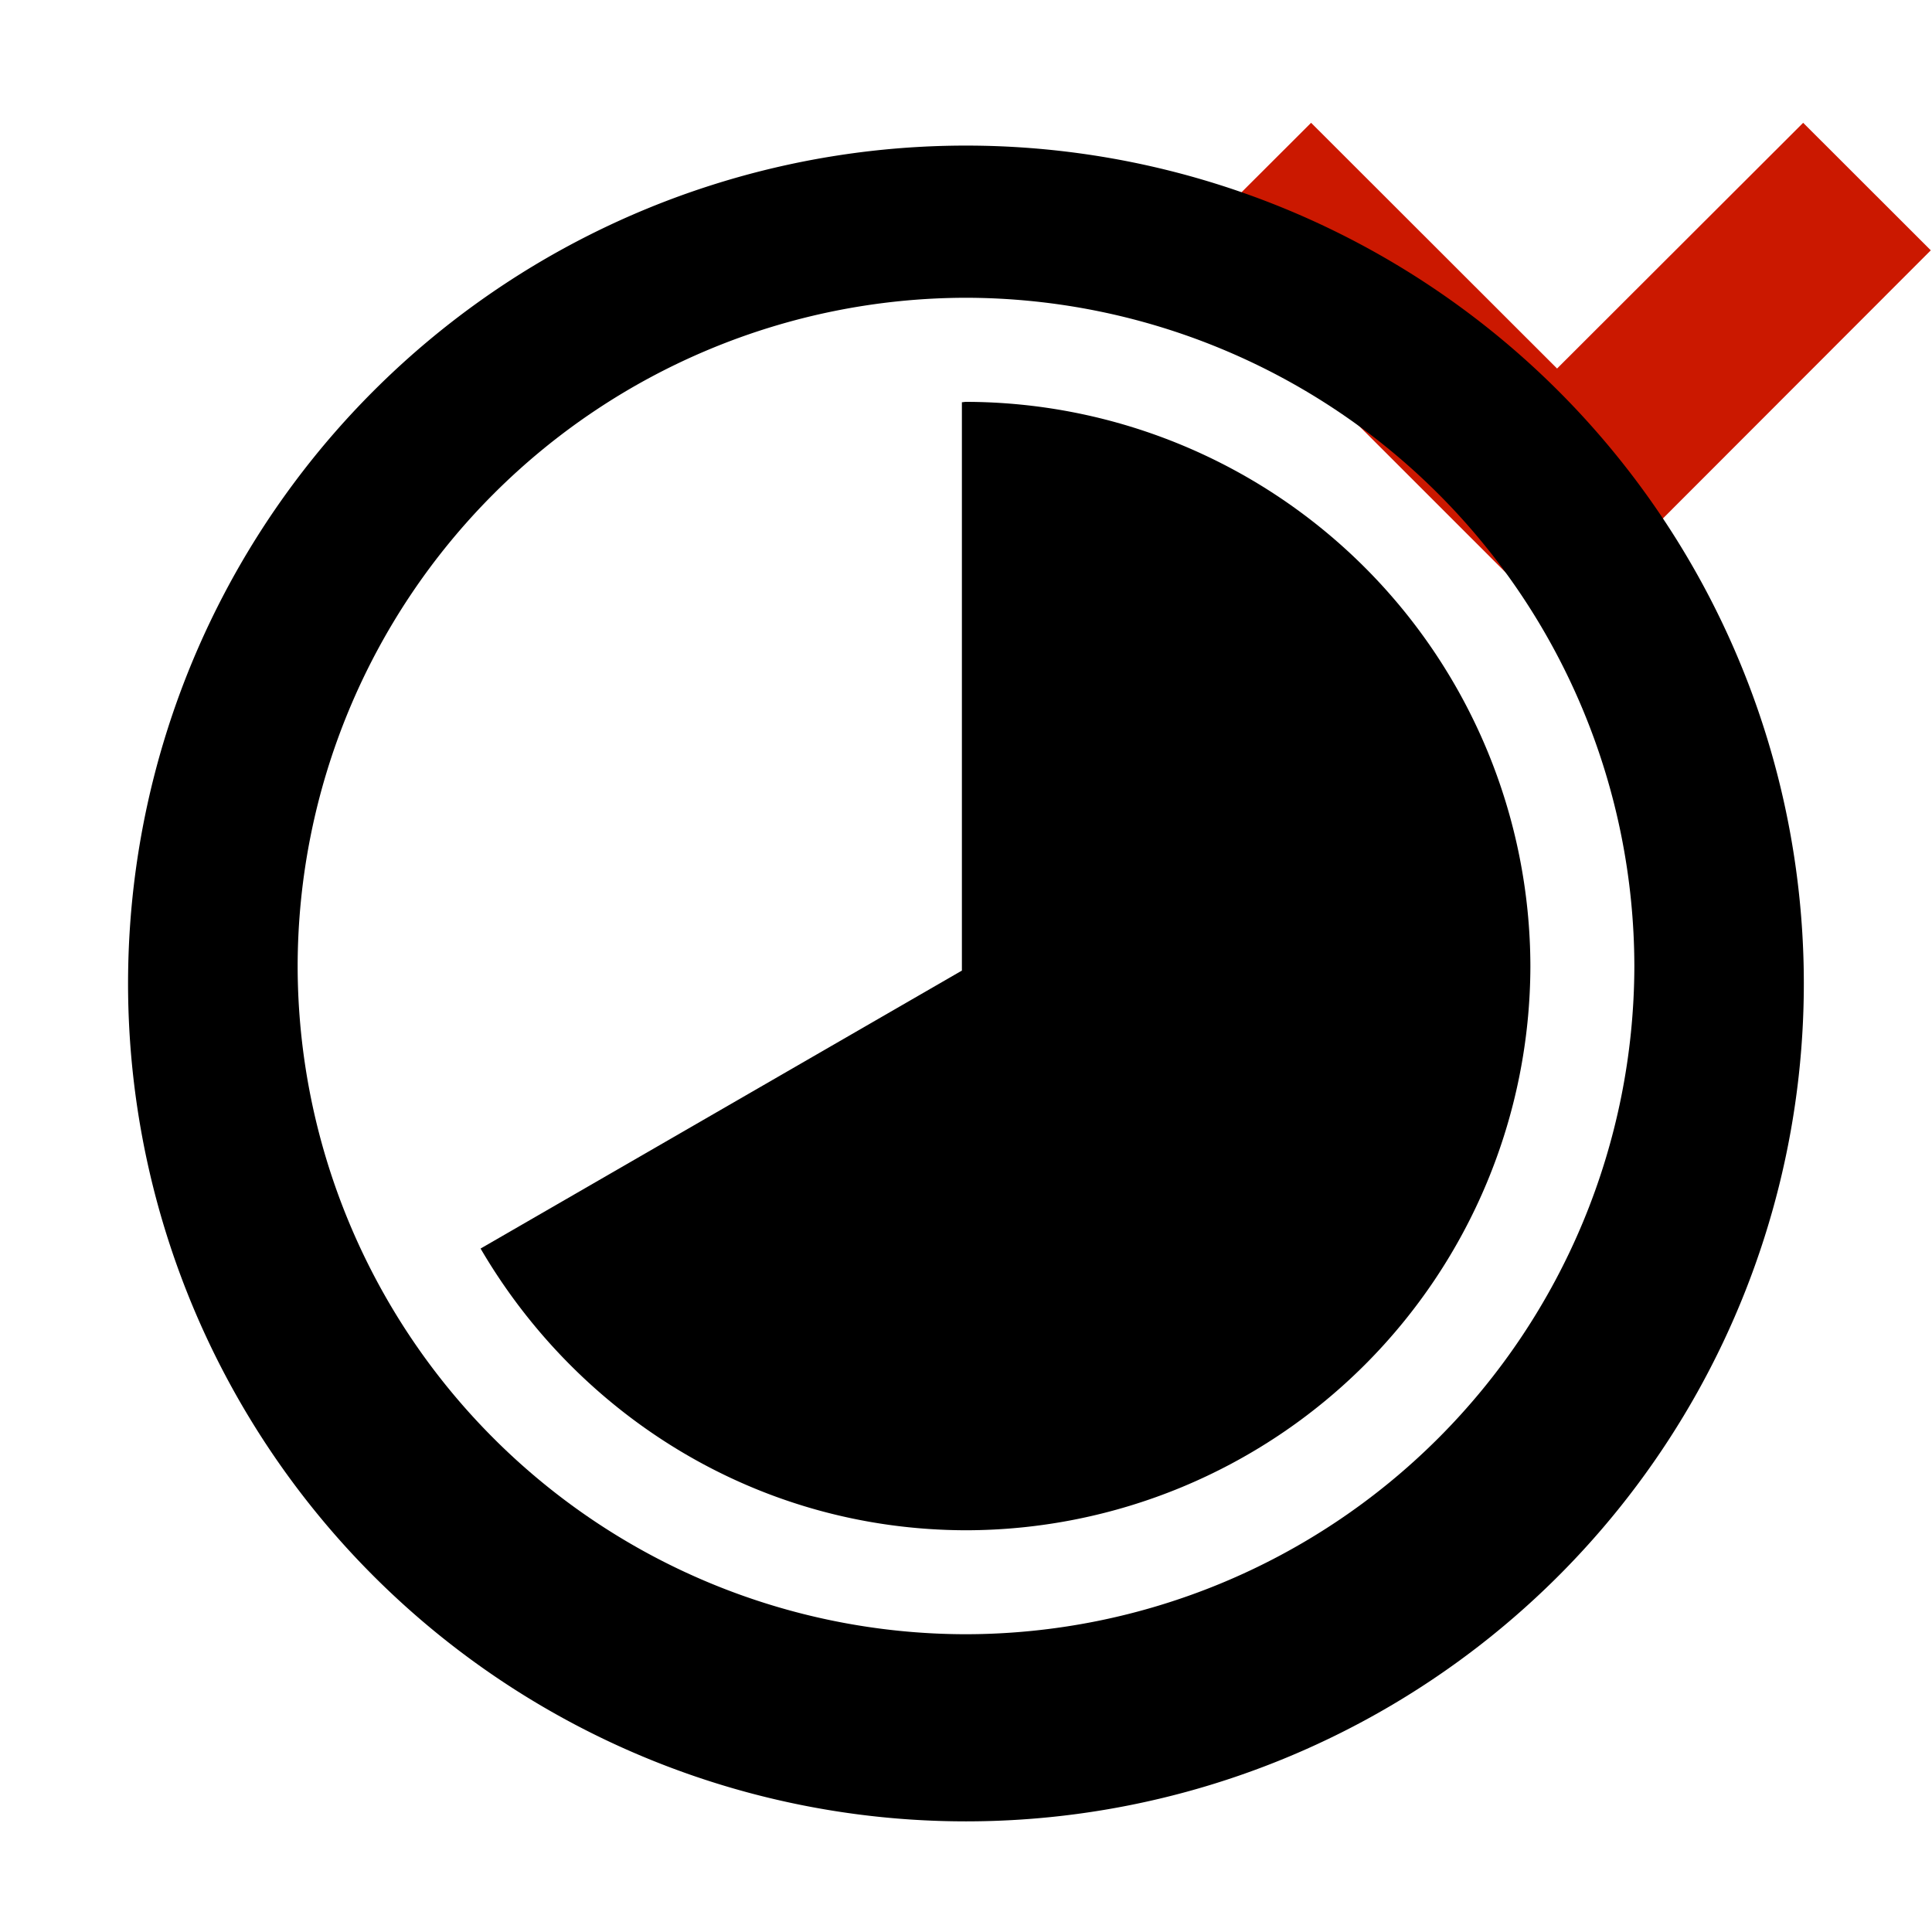 <svg width="16" height="16" xmlns="http://www.w3.org/2000/svg" shape-rendering="geometricPrecision"><defs><mask id="a"><rect fill="#fff" width="100%" height="100%"/><path d="M14.934-.397l-2.039 2.036-2.037-2.036-2.472 2.47 4.511 4.51 4.507-4.51z"/></mask></defs><path fill="#cb1800" d="M12.895 3.052l-2.037-2.035L9.8 2.073l3.097 3.096 3.093-3.096-1.057-1.056z"/><g mask="url(#a)"><path d="M1.062 8.003a6.939 6.939 0 1013.875-.005 6.939 6.939 0 00-13.875.005zm1.403 0a5.543 5.543 0 015.534-5.537 5.544 5.544 0 015.536 5.537 5.543 5.543 0 01-5.536 5.531 5.54 5.54 0 01-5.534-5.531z"/><path d="M7.966 8.038V3.331c.012 0 .022-.003.034-.003a4.682 4.682 0 014.674 4.675A4.68 4.68 0 018 12.673c-1.723-.003-3.21-.946-4.02-2.333l3.986-2.302z"/></g></svg>